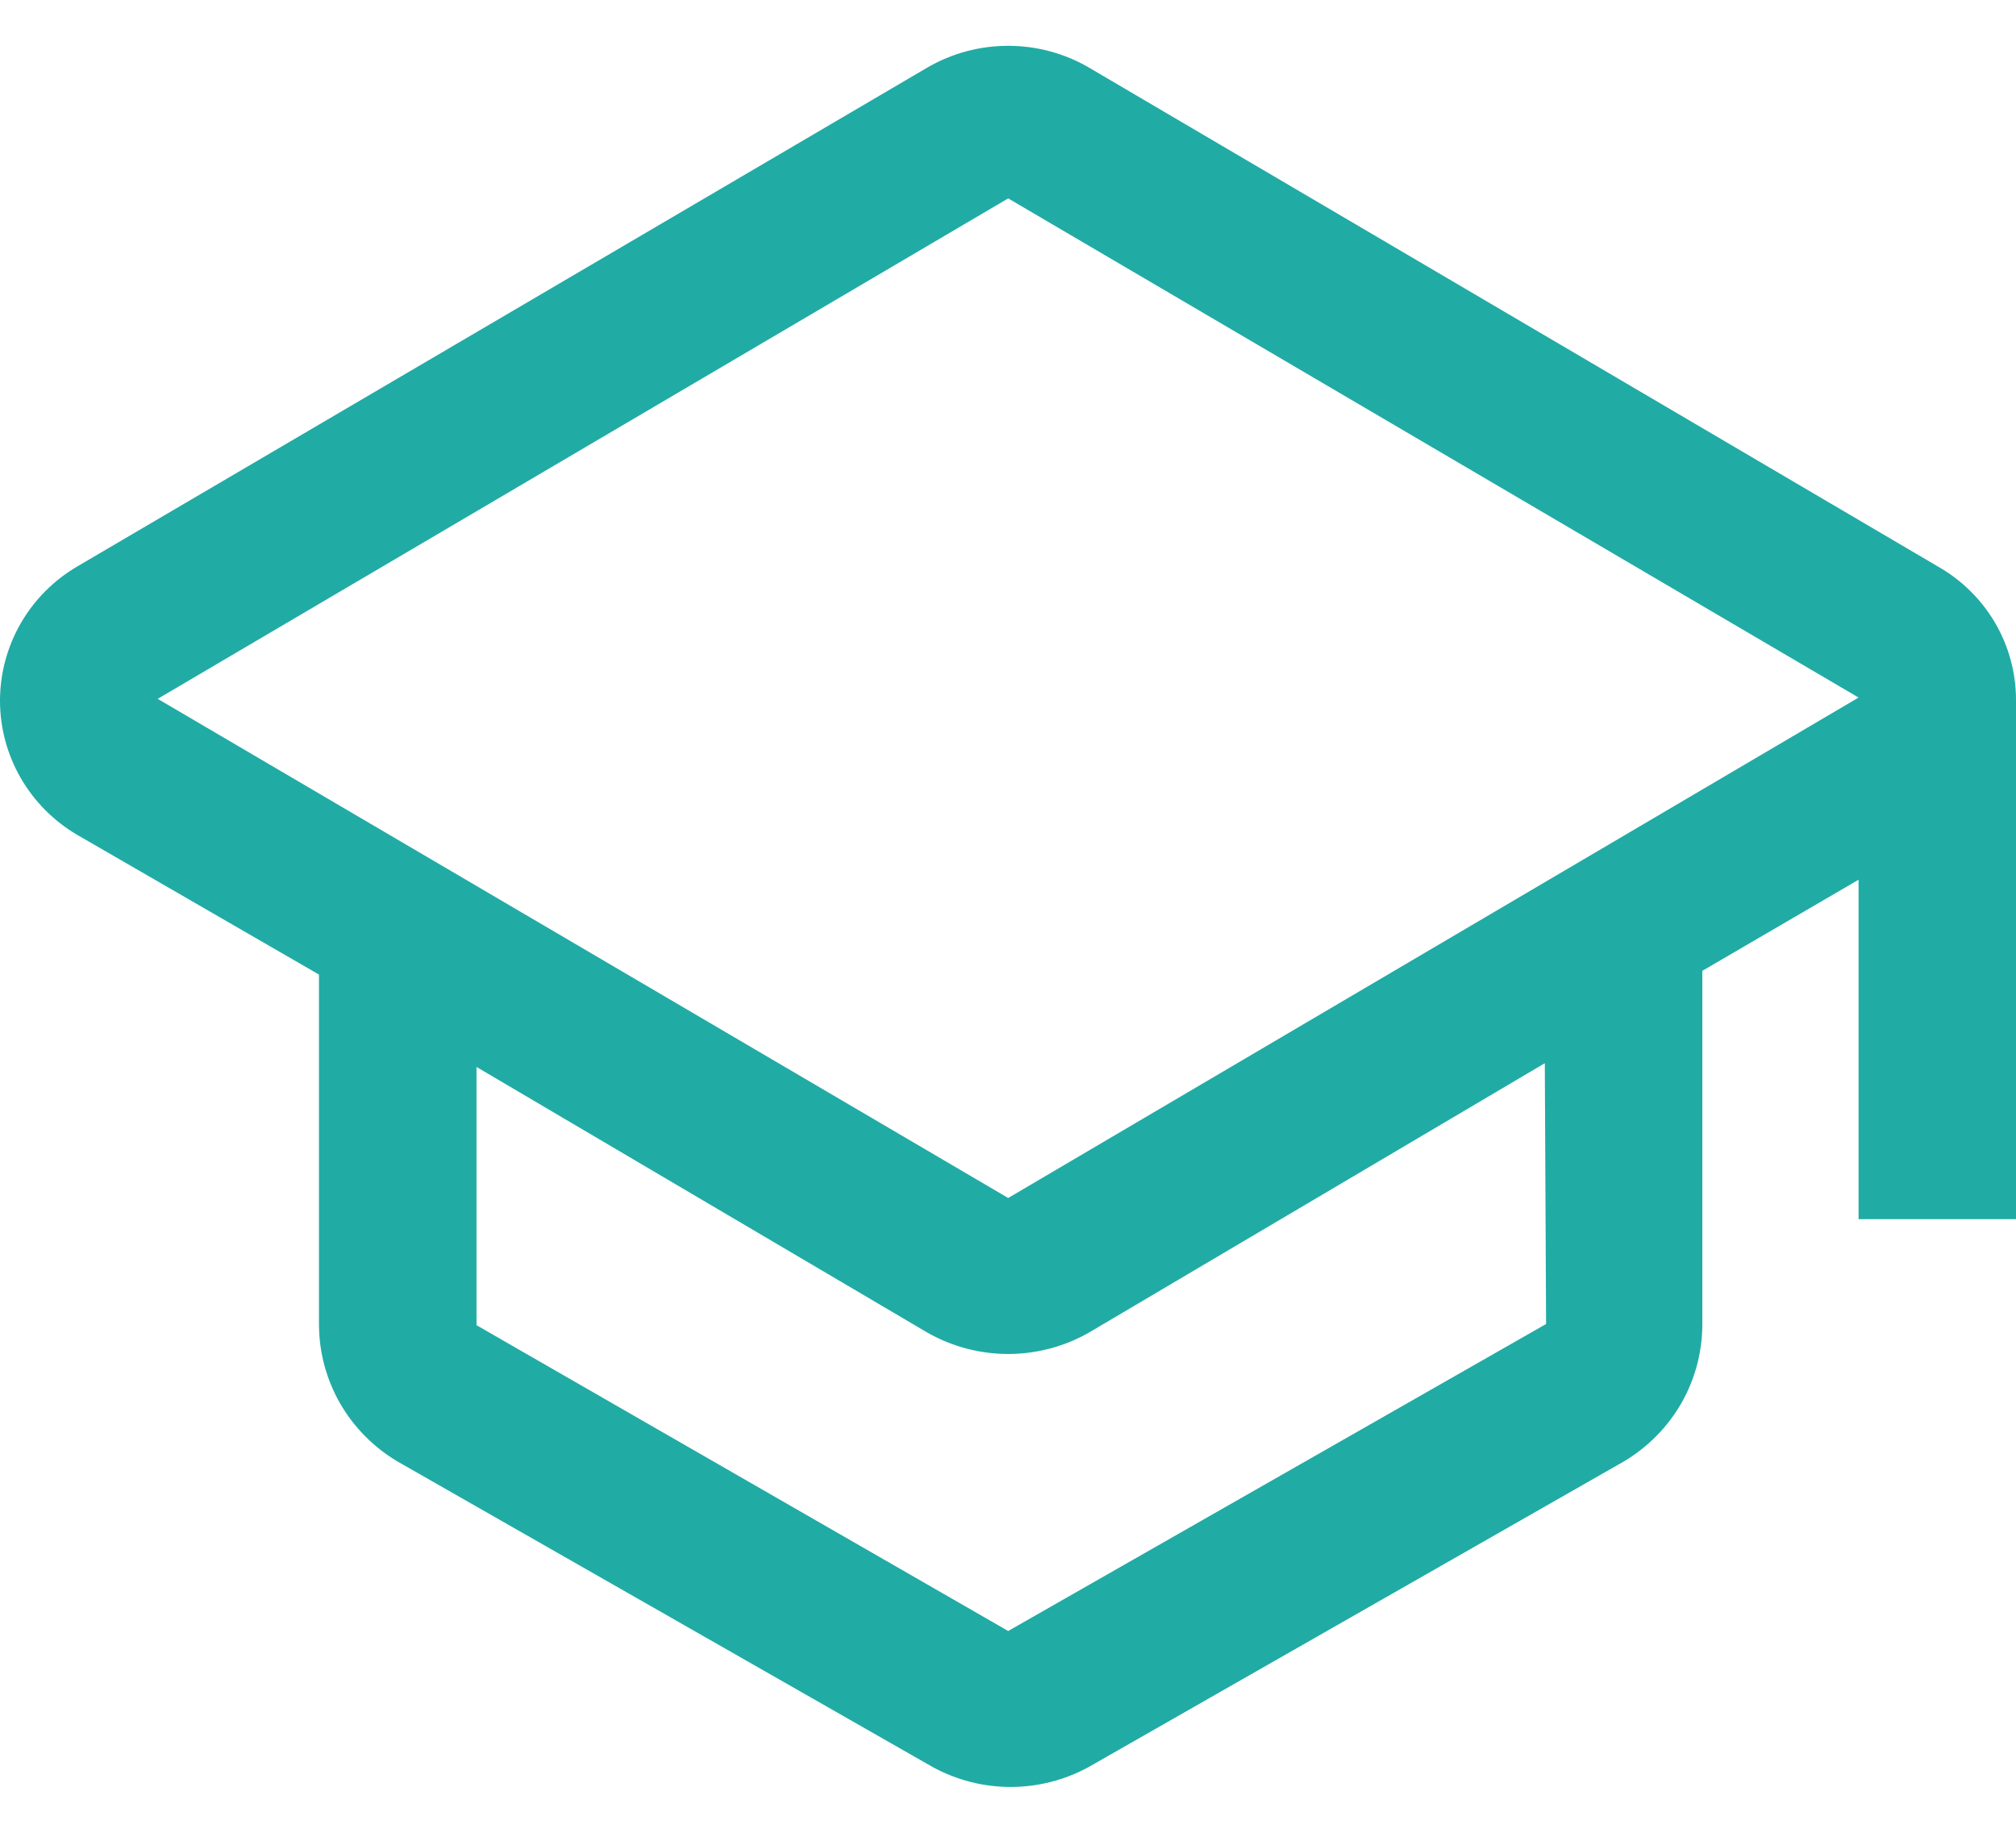 <svg width="22" height="20" viewBox="0 0 22 20" fill="none" xmlns="http://www.w3.org/2000/svg">
<path d="M22 7.639C22 7.344 21.922 7.053 21.772 6.797C21.622 6.541 21.407 6.329 21.148 6.182L11.881 0.736C11.614 0.581 11.311 0.5 11.002 0.5C10.692 0.5 10.389 0.581 10.122 0.736L0.842 6.182C0.585 6.333 0.373 6.547 0.225 6.804C0.078 7.061 0 7.351 0 7.646C0 7.942 0.078 8.232 0.225 8.488C0.373 8.745 0.585 8.959 0.842 9.11L3.481 10.635V14.461C3.483 14.761 3.562 15.054 3.711 15.314C3.861 15.574 4.075 15.791 4.334 15.946L10.177 19.282C10.438 19.425 10.731 19.5 11.029 19.5C11.327 19.5 11.62 19.425 11.881 19.282L17.724 15.946C17.983 15.791 18.197 15.574 18.347 15.314C18.496 15.054 18.575 14.761 18.577 14.461V10.594L20.282 9.6V13.304H22V7.639ZM16.872 14.448L11.002 17.798L5.2 14.461V11.643L10.122 14.543C10.39 14.695 10.693 14.775 11.002 14.775C11.31 14.775 11.613 14.695 11.881 14.543L16.858 11.602L16.872 14.448ZM11.002 13.073L1.721 7.626L11.002 2.165L20.282 7.612L11.002 13.073Z" fill="#21ABA5"/>
</svg>
